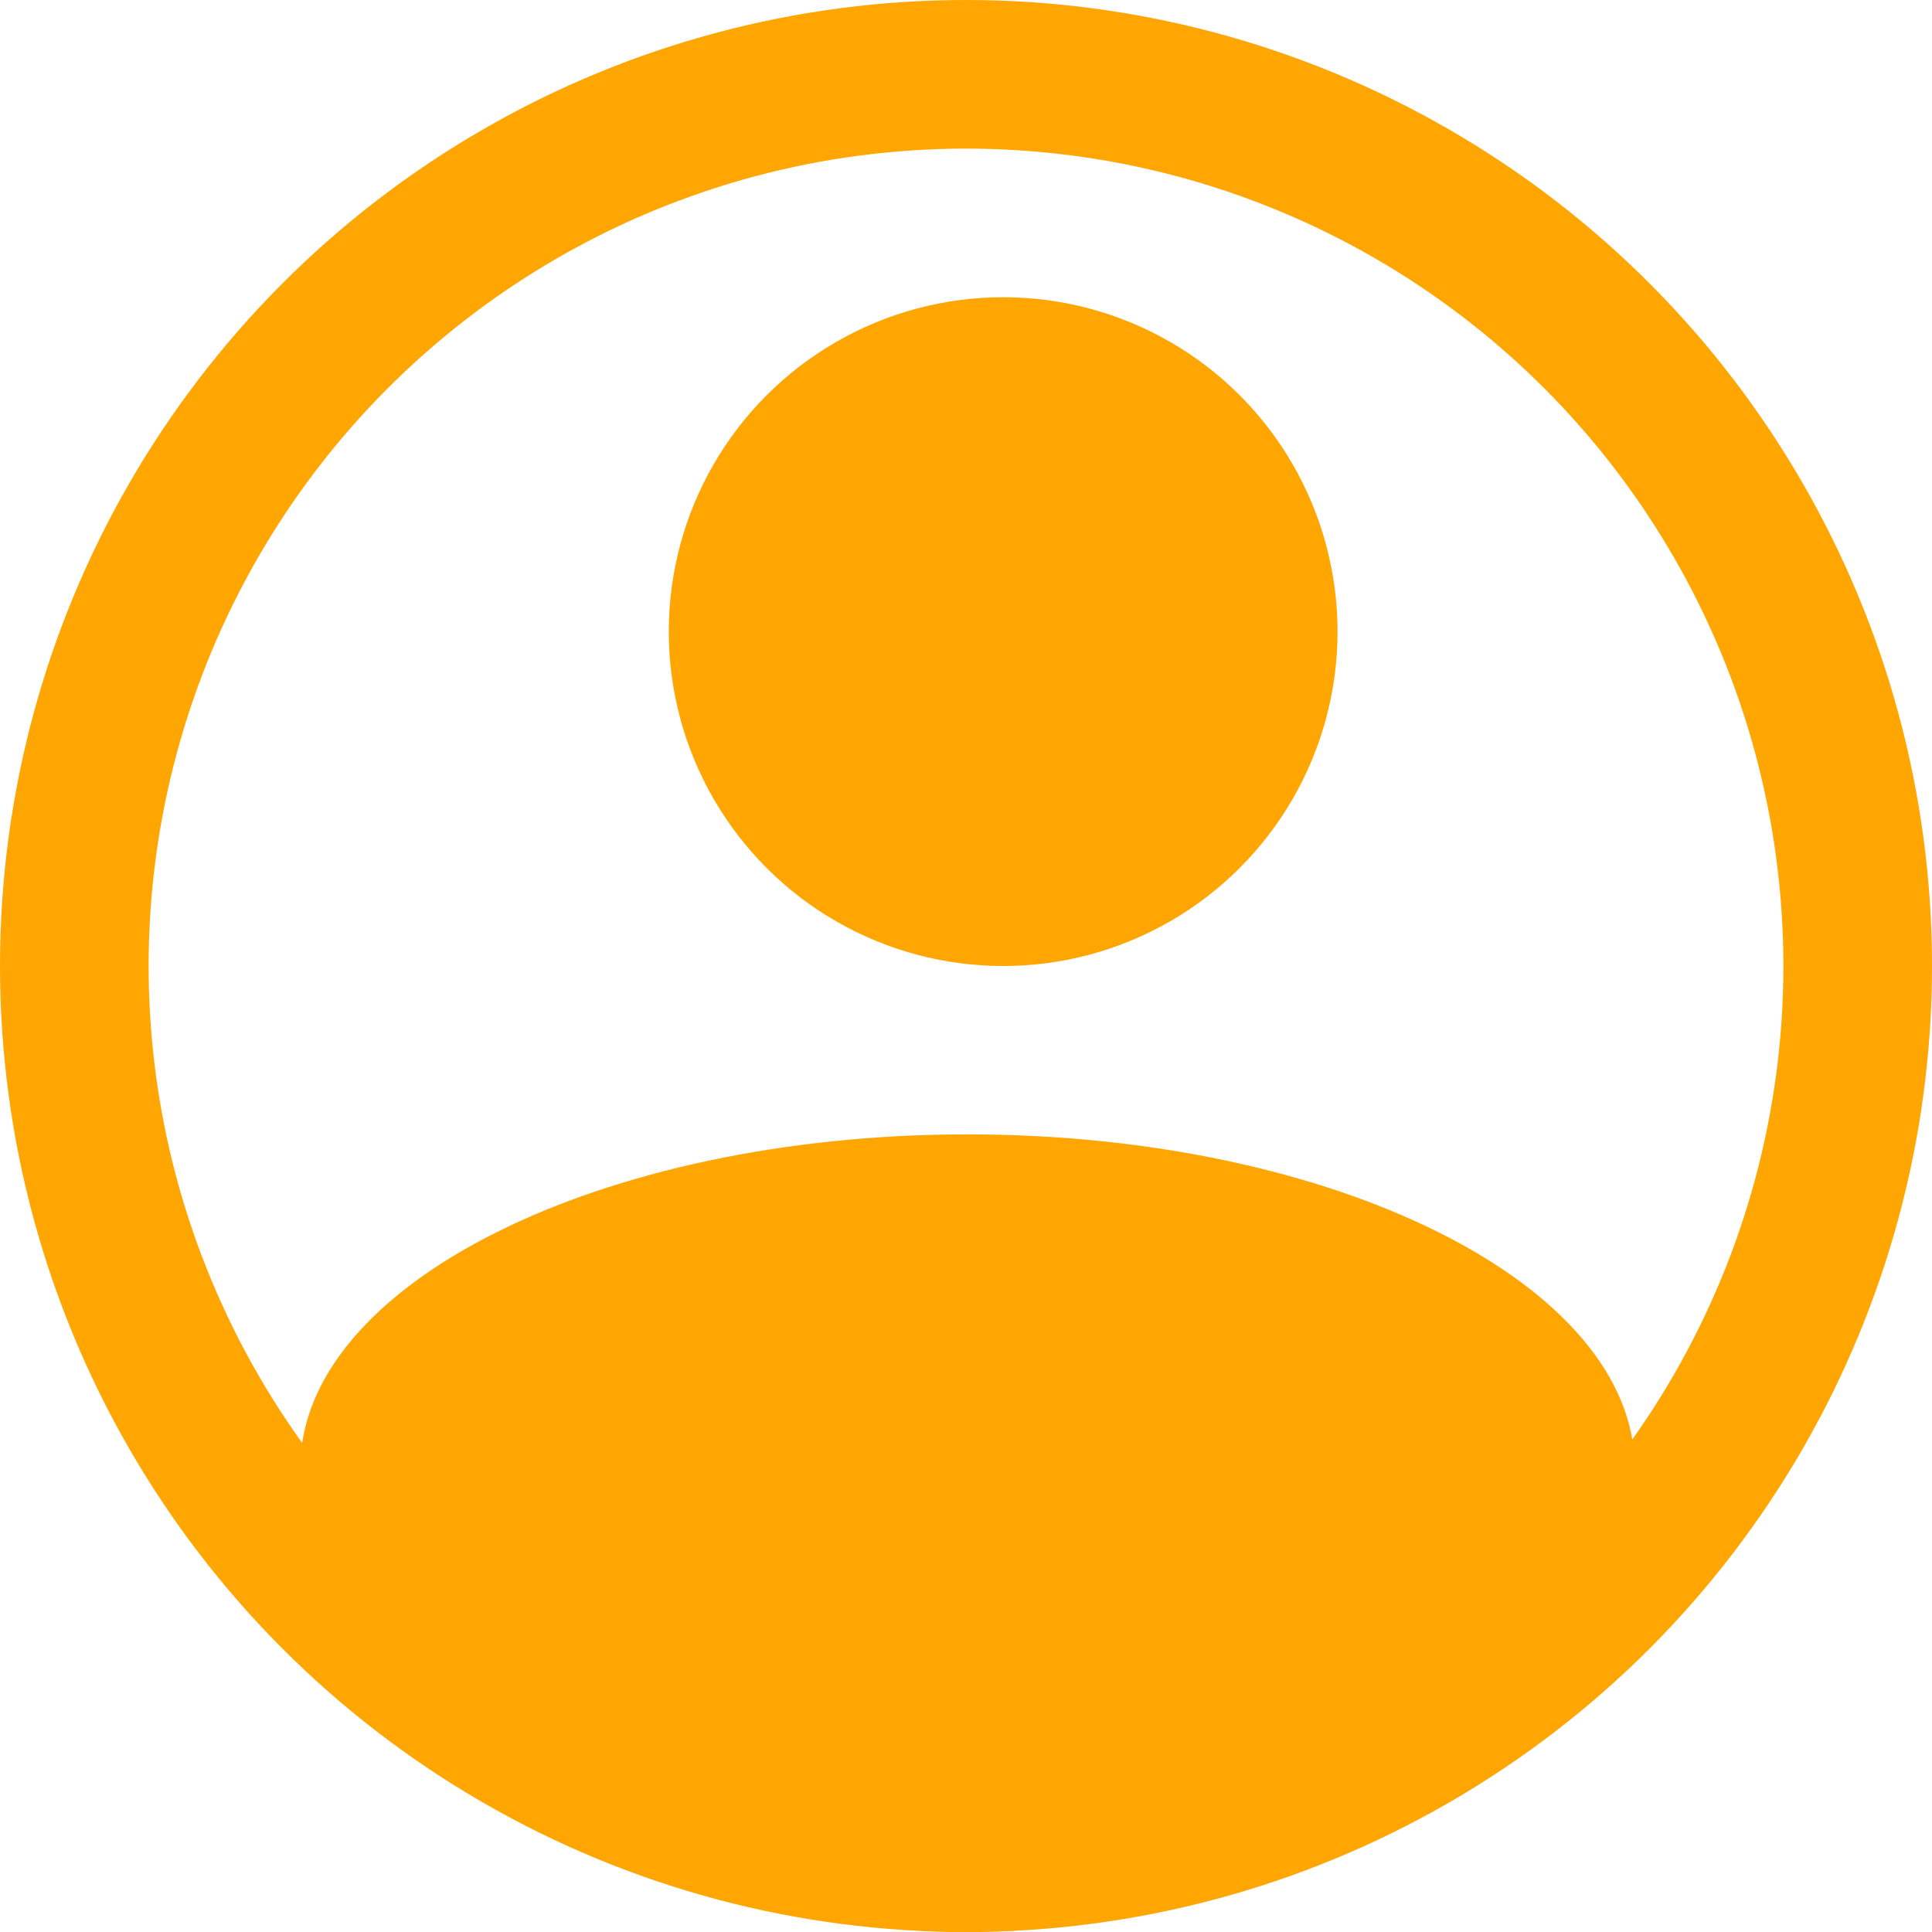 <svg xmlns="http://www.w3.org/2000/svg" width="26" height="26" viewBox="0 0 26 26">
  <g id="profile" transform="translate(-166)">
    <circle id="Ellipse_3" data-name="Ellipse 3" cx="4.5" cy="4.5" r="4.5" transform="translate(175 4)" fill="#ffa602"/>
    <ellipse id="Ellipse_3-2" data-name="Ellipse 3" cx="7" cy="4.5" rx="7" ry="4.5" transform="translate(172 17)" fill="#ffa602"/>
    <path id="Path_6" data-name="Path 6" d="M8.98,10C4.041,10,0,12.02,0,14.49v2.245H17.959V14.49C17.959,12.02,13.918,10,8.98,10Z" transform="translate(170.041 5.266)" fill="#ffa602"/>
    <g id="Ellipse_5" data-name="Ellipse 5" transform="translate(166)" fill="none" stroke="#ffa602" stroke-width="2">
      <circle cx="13" cy="13" r="13" stroke="none"/>
      <circle cx="13" cy="13" r="12" fill="none"/>
    </g>
  </g>
</svg>
